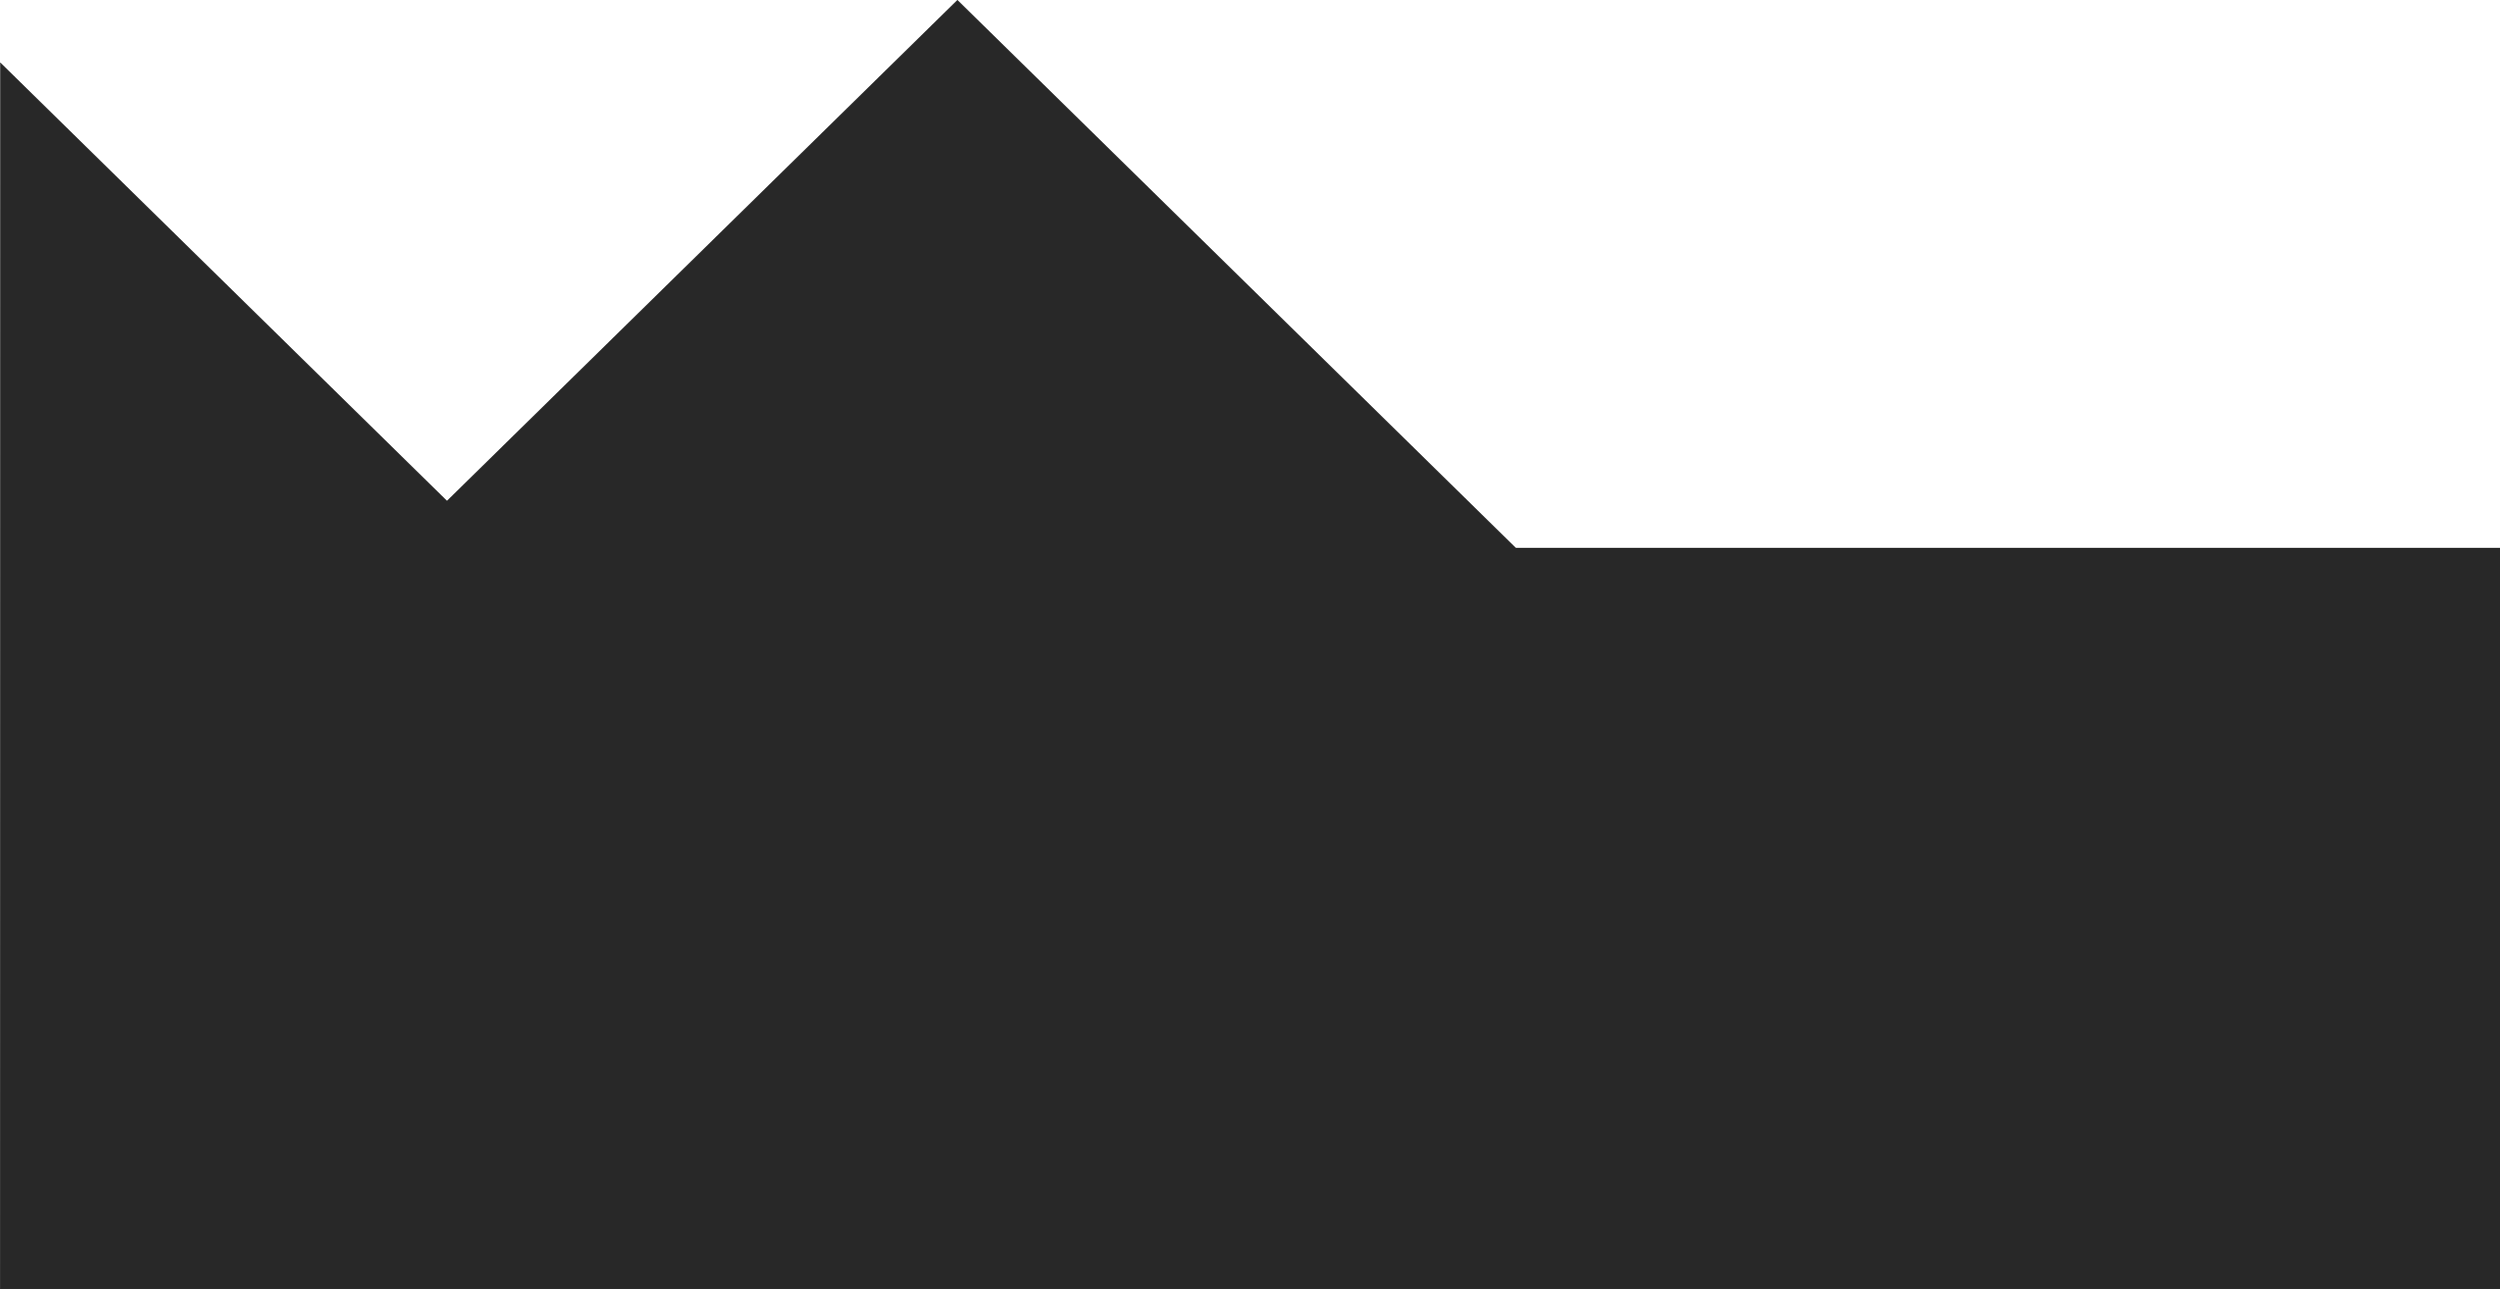 <svg xmlns="http://www.w3.org/2000/svg" width="10250" height="5285" viewBox="0 0 10250 5285">
  <defs>
    <style>
      .cls-1 {
        fill: #282828;
        stroke: #000;
        stroke-width: 1px;
        fill-rule: evenodd;
      }
    </style>
  </defs>
  <path class="cls-1" d="M1.3,10063.3l1831.31,1796.8,2092.8-2053.41L6214.55,12052.7H10250.5v3037.8H0.5Z" transform="translate(0 -9806)"/>
</svg>
